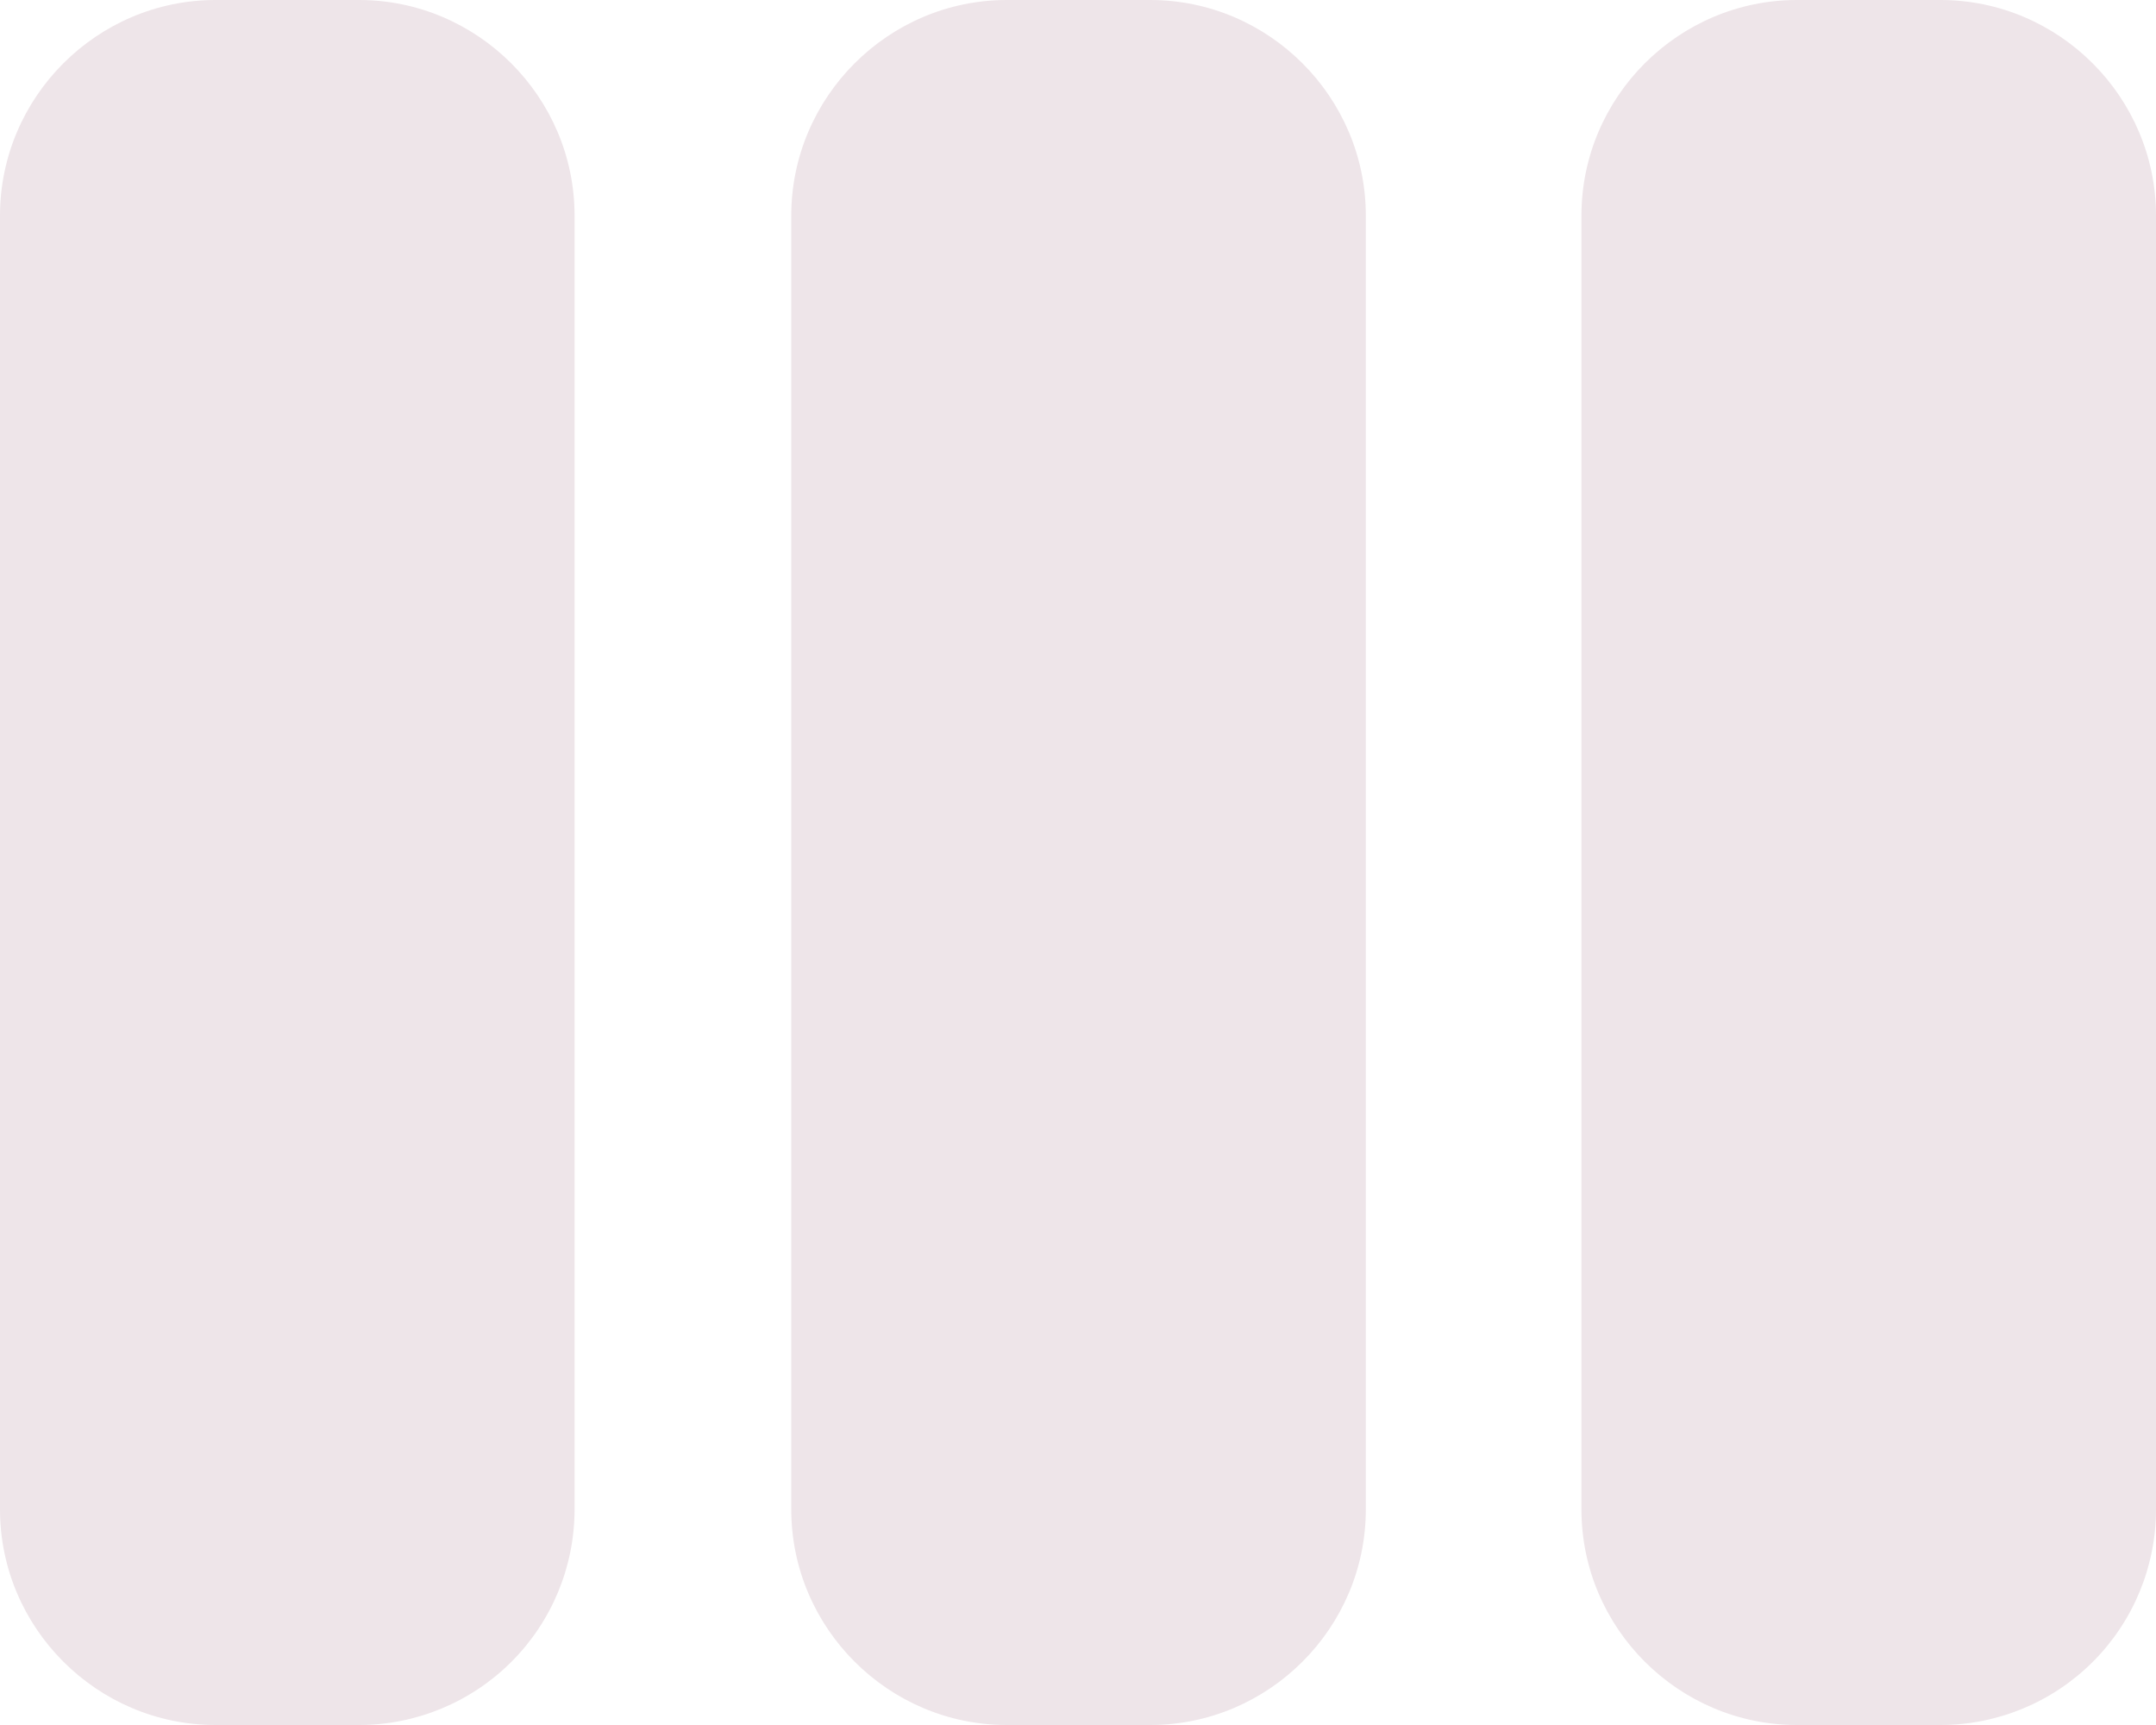 <svg width="20" height="16" viewBox="0 0 20 16" fill="none" xmlns="http://www.w3.org/2000/svg">
<path d="M3.33 16H2C0.9 16 0 15.1 0 14V2C0 0.9 0.9 0 2 0H3.33C4.43 0 5.33 0.9 5.33 2V8V14C5.33 14.53 5.119 15.039 4.744 15.414C4.369 15.789 3.86 16 3.33 16ZM20 14V2C20 0.9 19.1 0 18 0H16.67C15.57 0 14.67 0.9 14.67 2V14C14.67 15.1 15.57 16 16.67 16H18C18.53 16 19.039 15.789 19.414 15.414C19.789 15.039 20 14.53 20 14ZM12.67 14V2C12.67 0.9 11.77 0 10.67 0H9.34C8.24 0 7.34 0.9 7.34 2V14C7.34 15.1 8.24 16 9.34 16H10.67C11.77 16 12.67 15.1 12.67 14Z" fill="#EEE5E9"/>
</svg>
